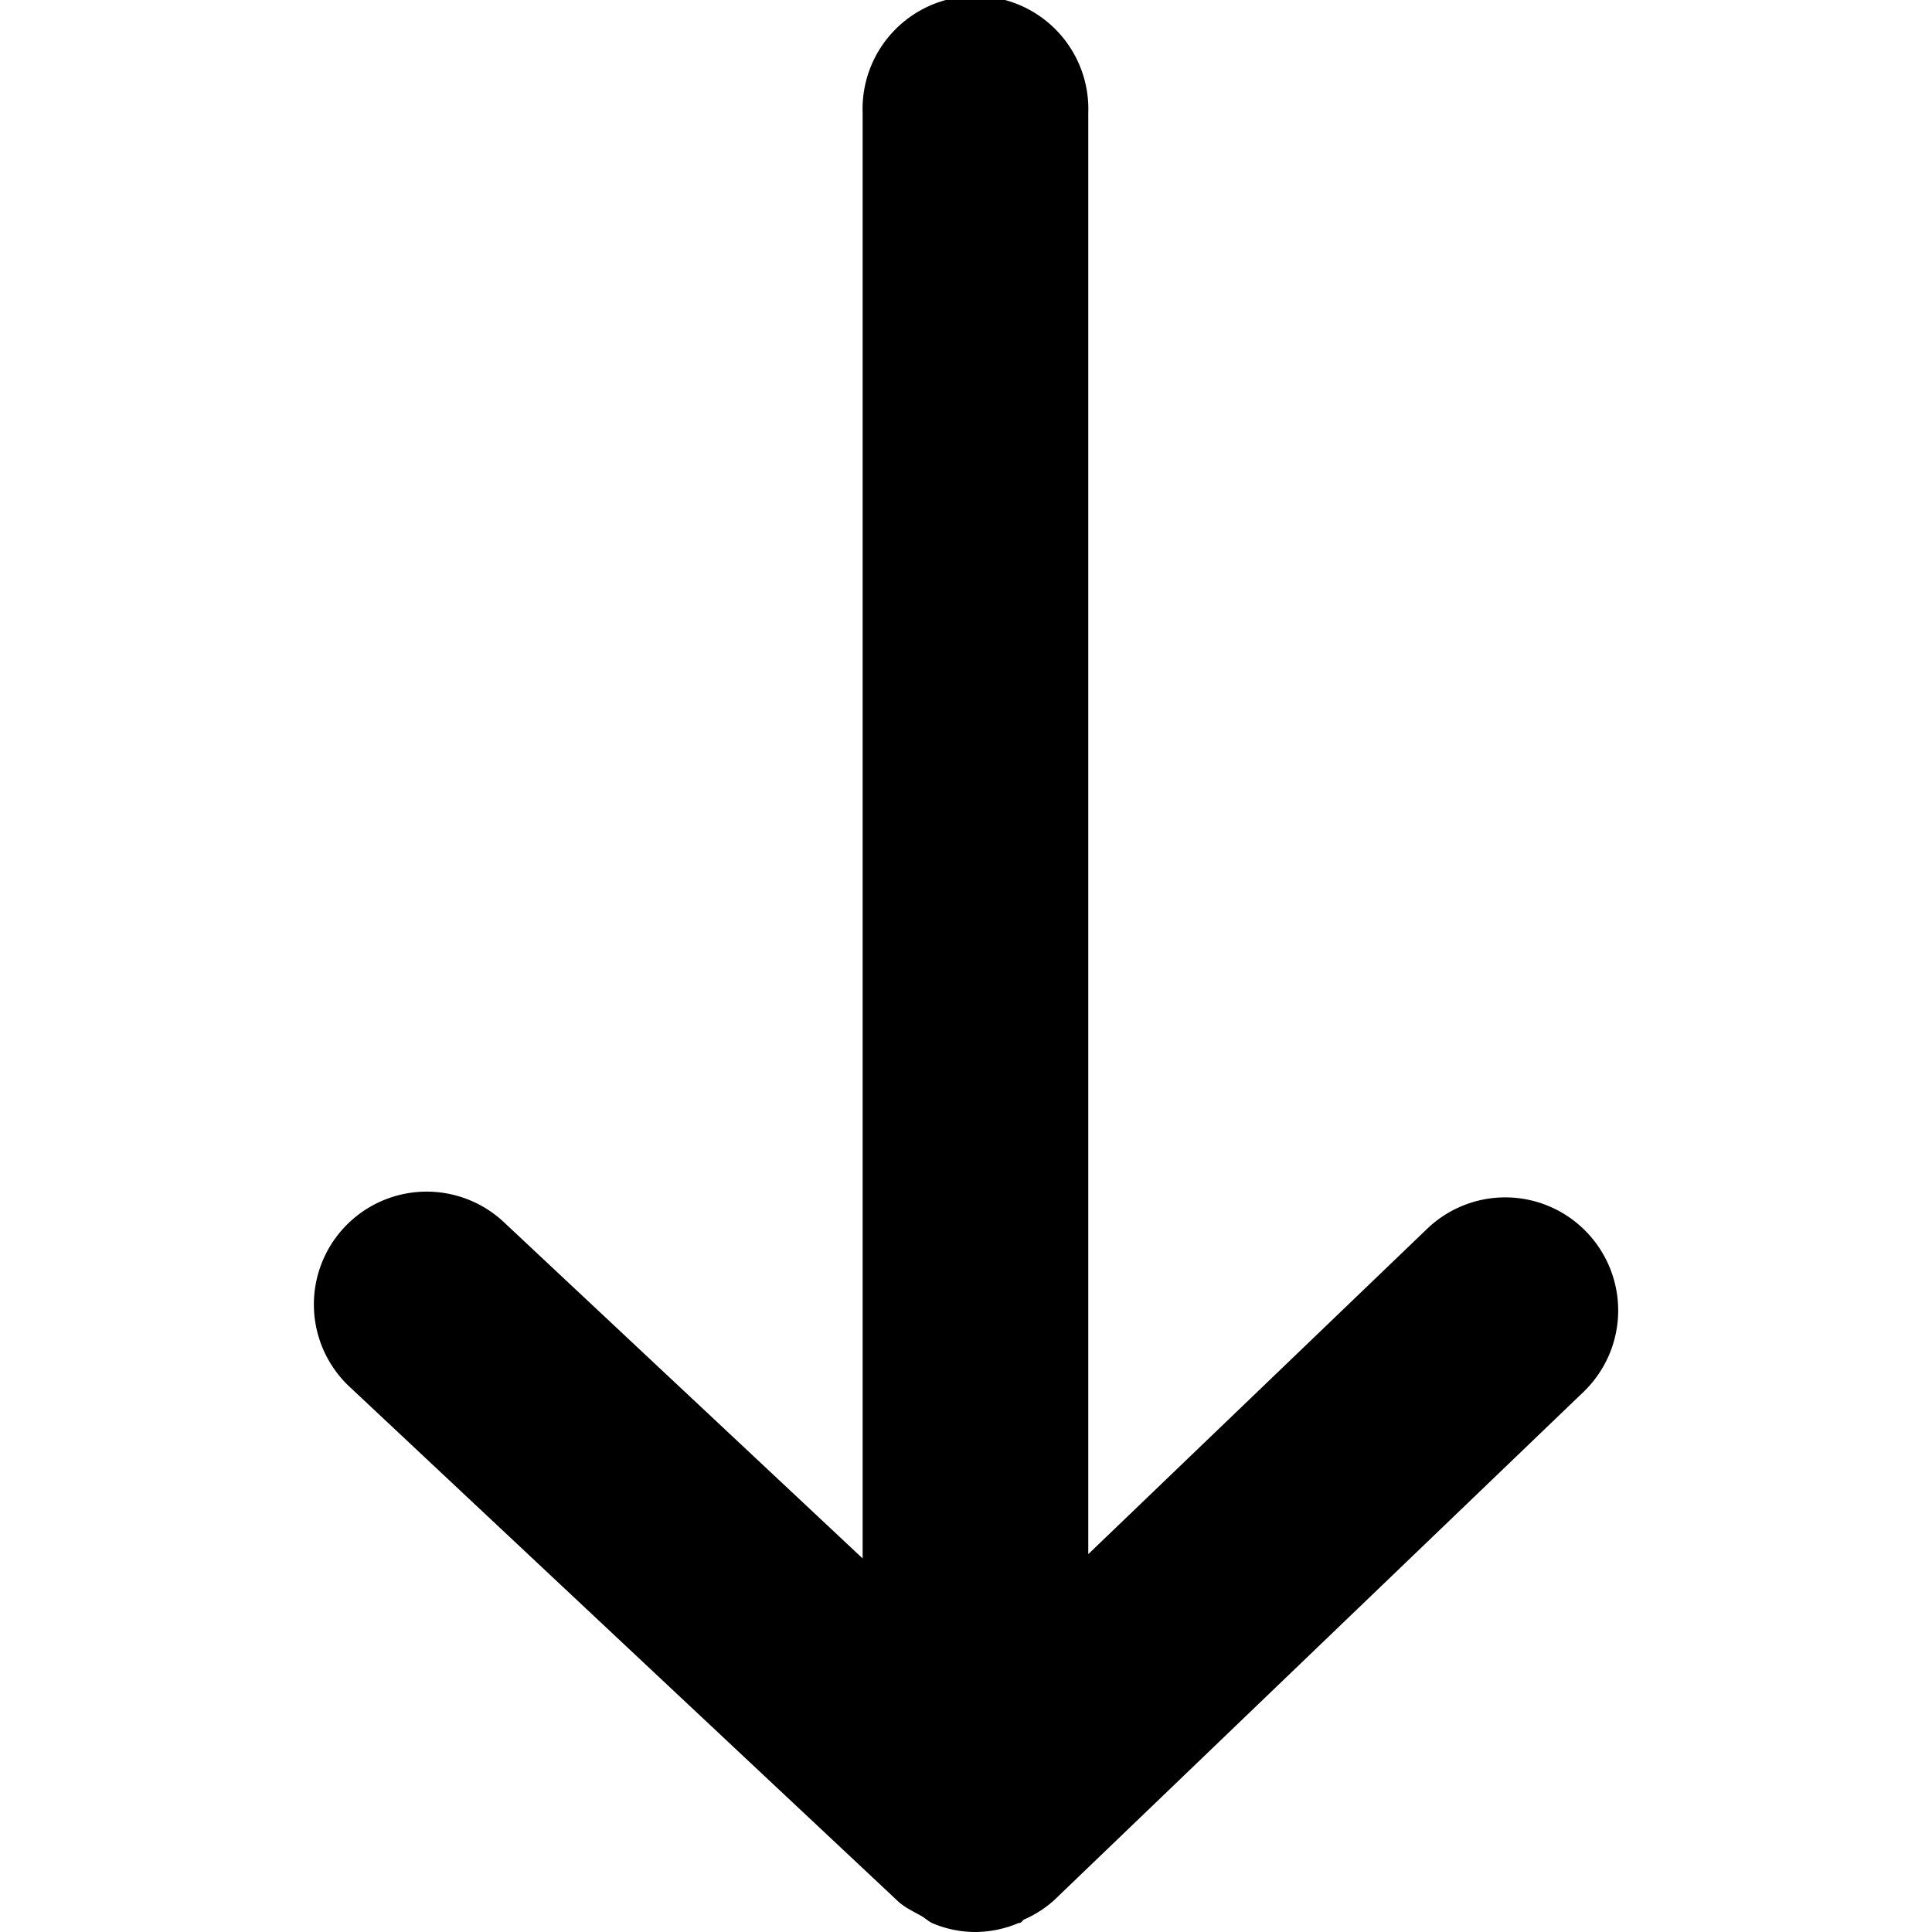 <svg xmlns="http://www.w3.org/2000/svg" viewBox="0 0 14 14"><path d="M11.498 8.929a.817.817 0 0 0-1.157-.024l-2.455 2.357V.818a.818.818 0 1 0-1.635 0v10.475l-2.6-2.437a.817.817 0 1 0-1.118 1.193l3.976 3.73c.05.045.109.072.166.104.03.017.056.043.088.056a.8.8 0 0 0 .306.061.816.816 0 0 0 .312-.065c.004-.001.008 0 .013-.002.011-.005.016-.018.028-.024a.81.81 0 0 0 .214-.137l3.84-3.687a.819.819 0 0 0 .022-1.156z"/></svg>